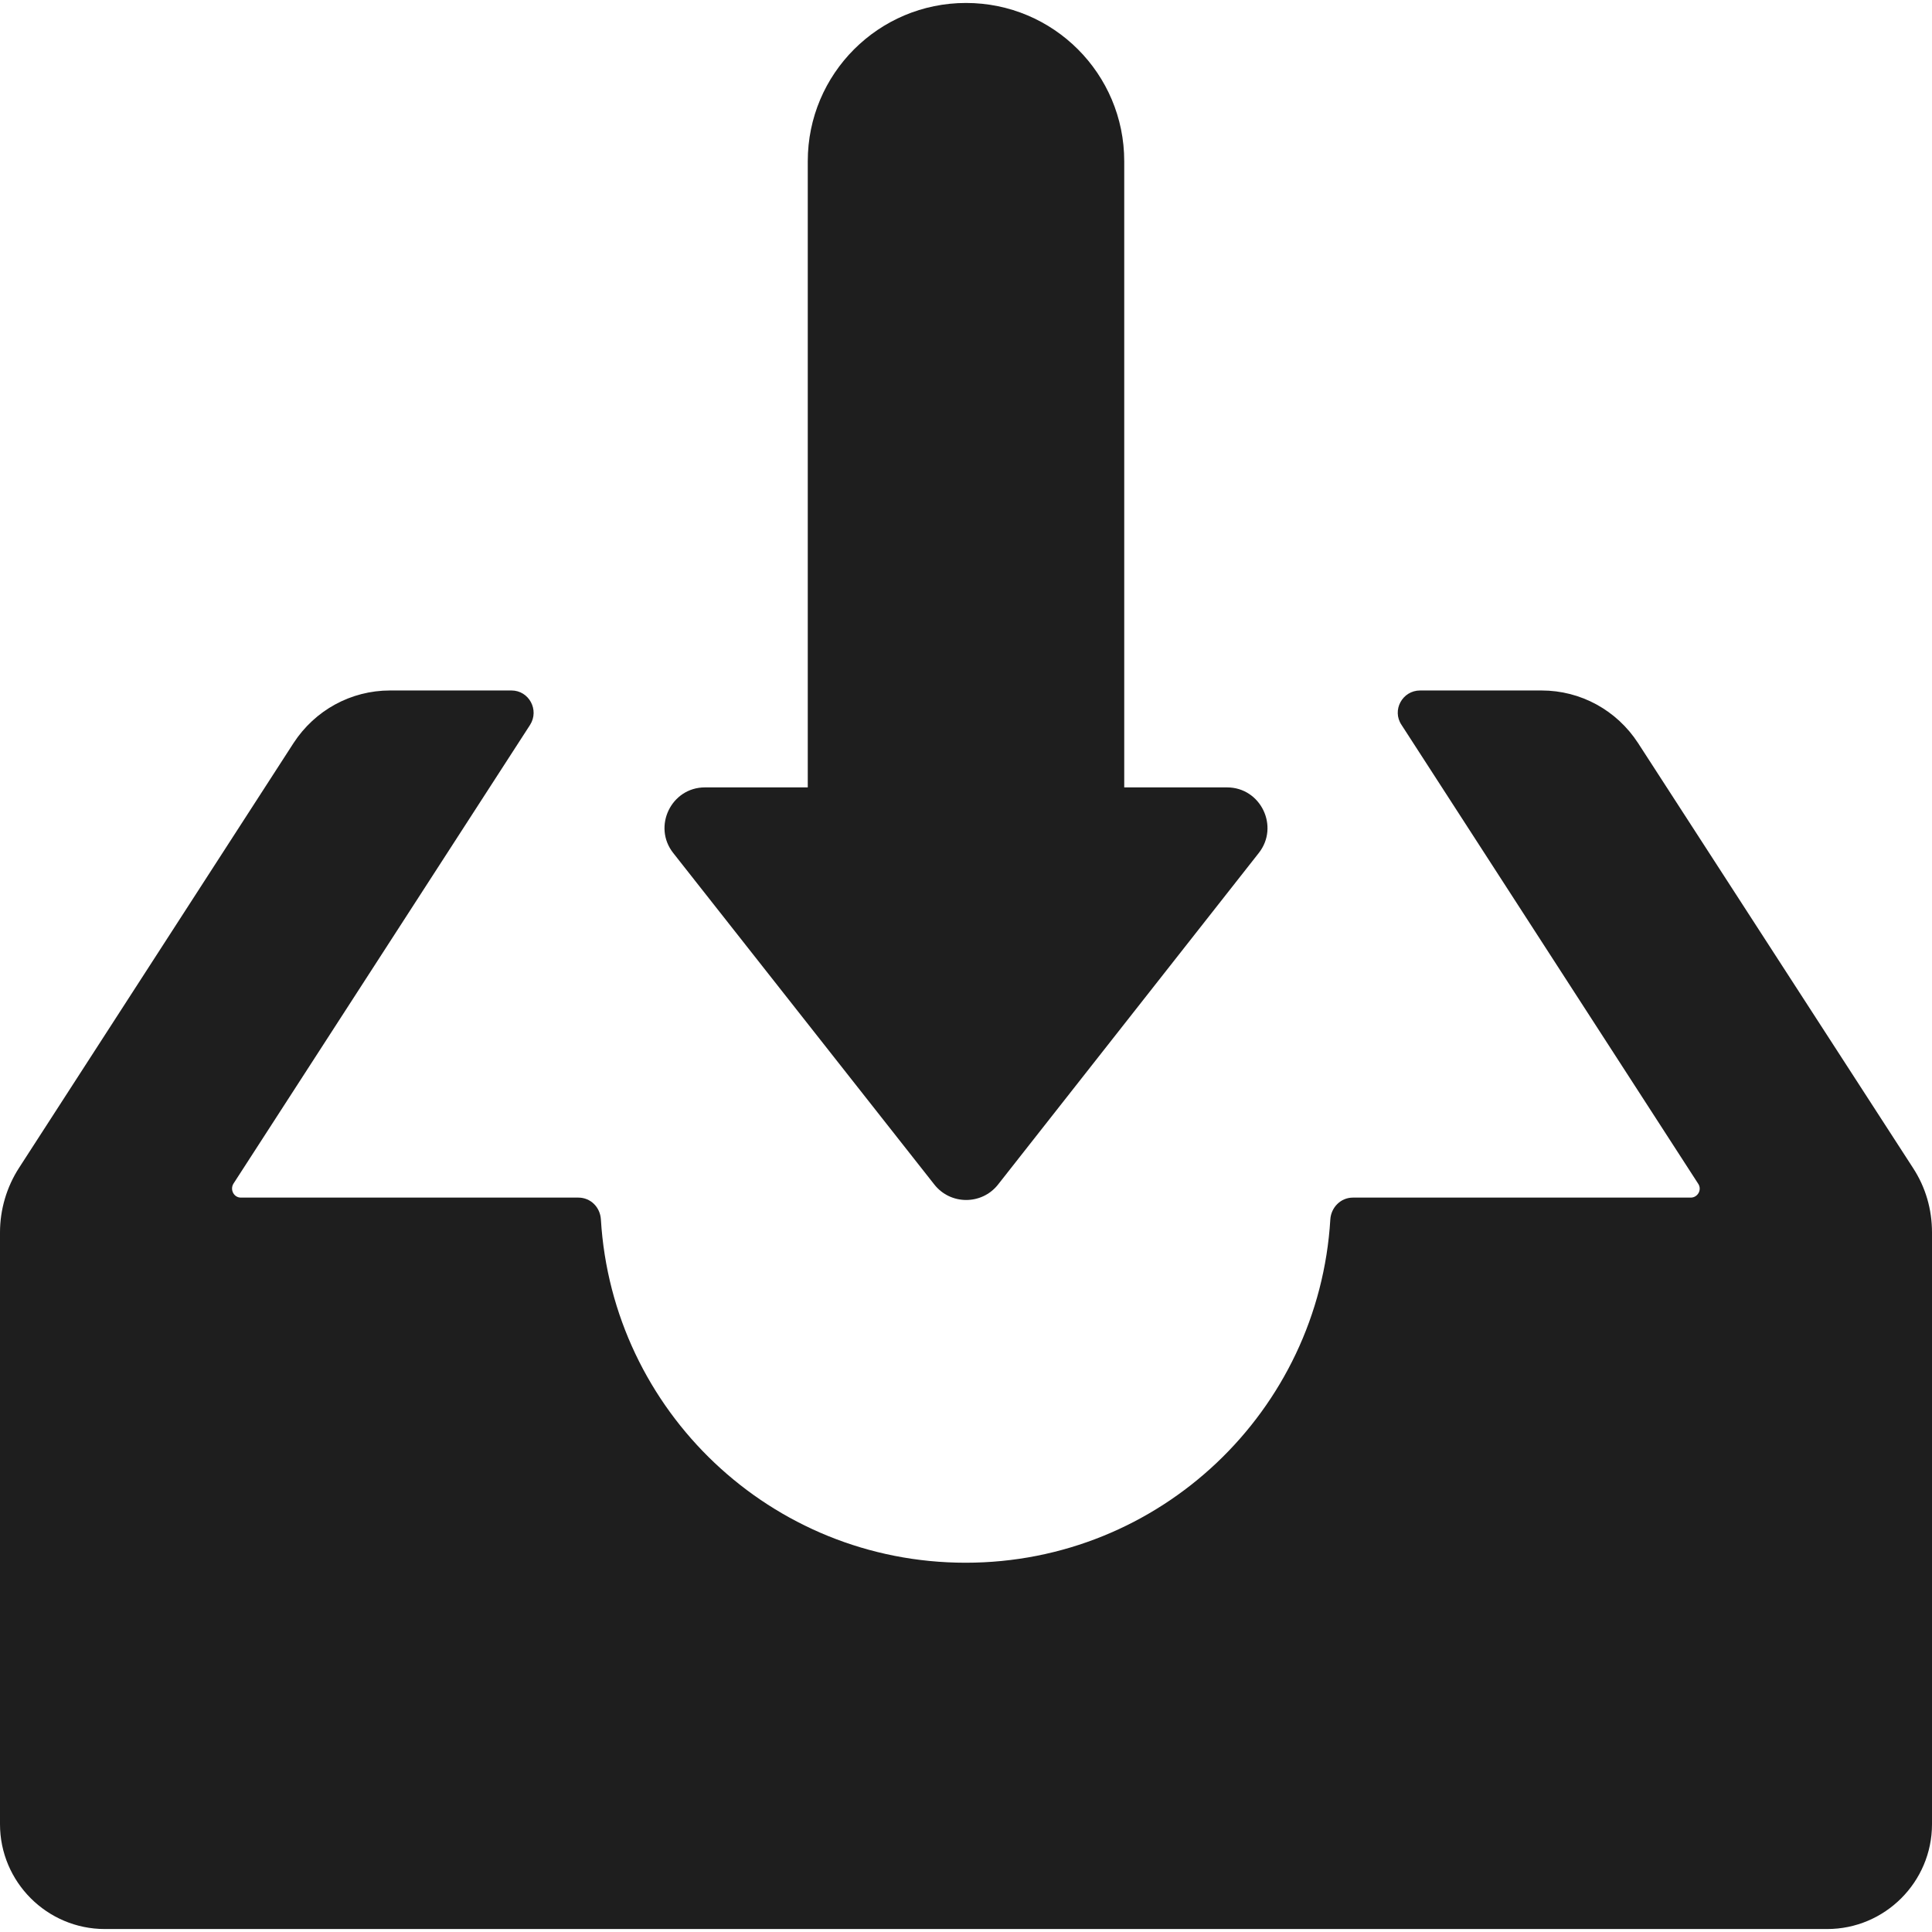 <svg width="231" height="231" viewBox="0 0 231 231" fill="none" xmlns="http://www.w3.org/2000/svg">
<g clip-path="url(#clip0_74_20)">
<path d="M228.73 139.645L195.858 88.848C193.304 84.922 189 82.557 184.318 82.557H169.797C167.669 82.557 166.392 84.922 167.574 86.672L203.047 141.537C203.52 142.246 203 143.192 202.149 143.192H186.588H173.912H161.757C160.291 143.192 159.155 144.375 159.061 145.794C157.689 168.686 138.723 186.848 115.453 186.848C92.182 186.848 73.216 168.686 71.845 145.794C71.75 144.327 70.615 143.192 69.149 143.192H56.993H46.115H28.804C27.953 143.192 27.48 142.246 27.905 141.537L63.378 86.672C64.513 84.875 63.236 82.557 61.155 82.557H46.635C41.953 82.557 37.649 84.922 35.095 88.848L2.27 139.645C0.804 141.915 0 144.611 0 147.354V218.111C0 225.017 5.628 230.645 12.534 230.645H115.5H218.466C225.372 230.645 231 225.017 231 218.111V147.354C231 144.611 230.243 141.963 228.73 139.645Z" fill="#1E1E1E"/>
<path d="M111.716 141.632C113.655 144.091 117.392 144.091 119.331 141.632L150.5 101.996C153.007 98.828 150.737 94.145 146.716 94.145H134.419V19.273C134.419 8.821 125.953 0.354 115.5 0.354C105.047 0.354 96.581 8.821 96.581 19.273V94.145H84.284C80.264 94.145 77.993 98.828 80.5 101.996L111.716 141.632Z" fill="#1E1E1E"/>
</g>
<defs>
<clipPath id="clip0_74_20">
<rect width="231" height="231" fill="white"/>
</clipPath>
</defs>
</svg>
